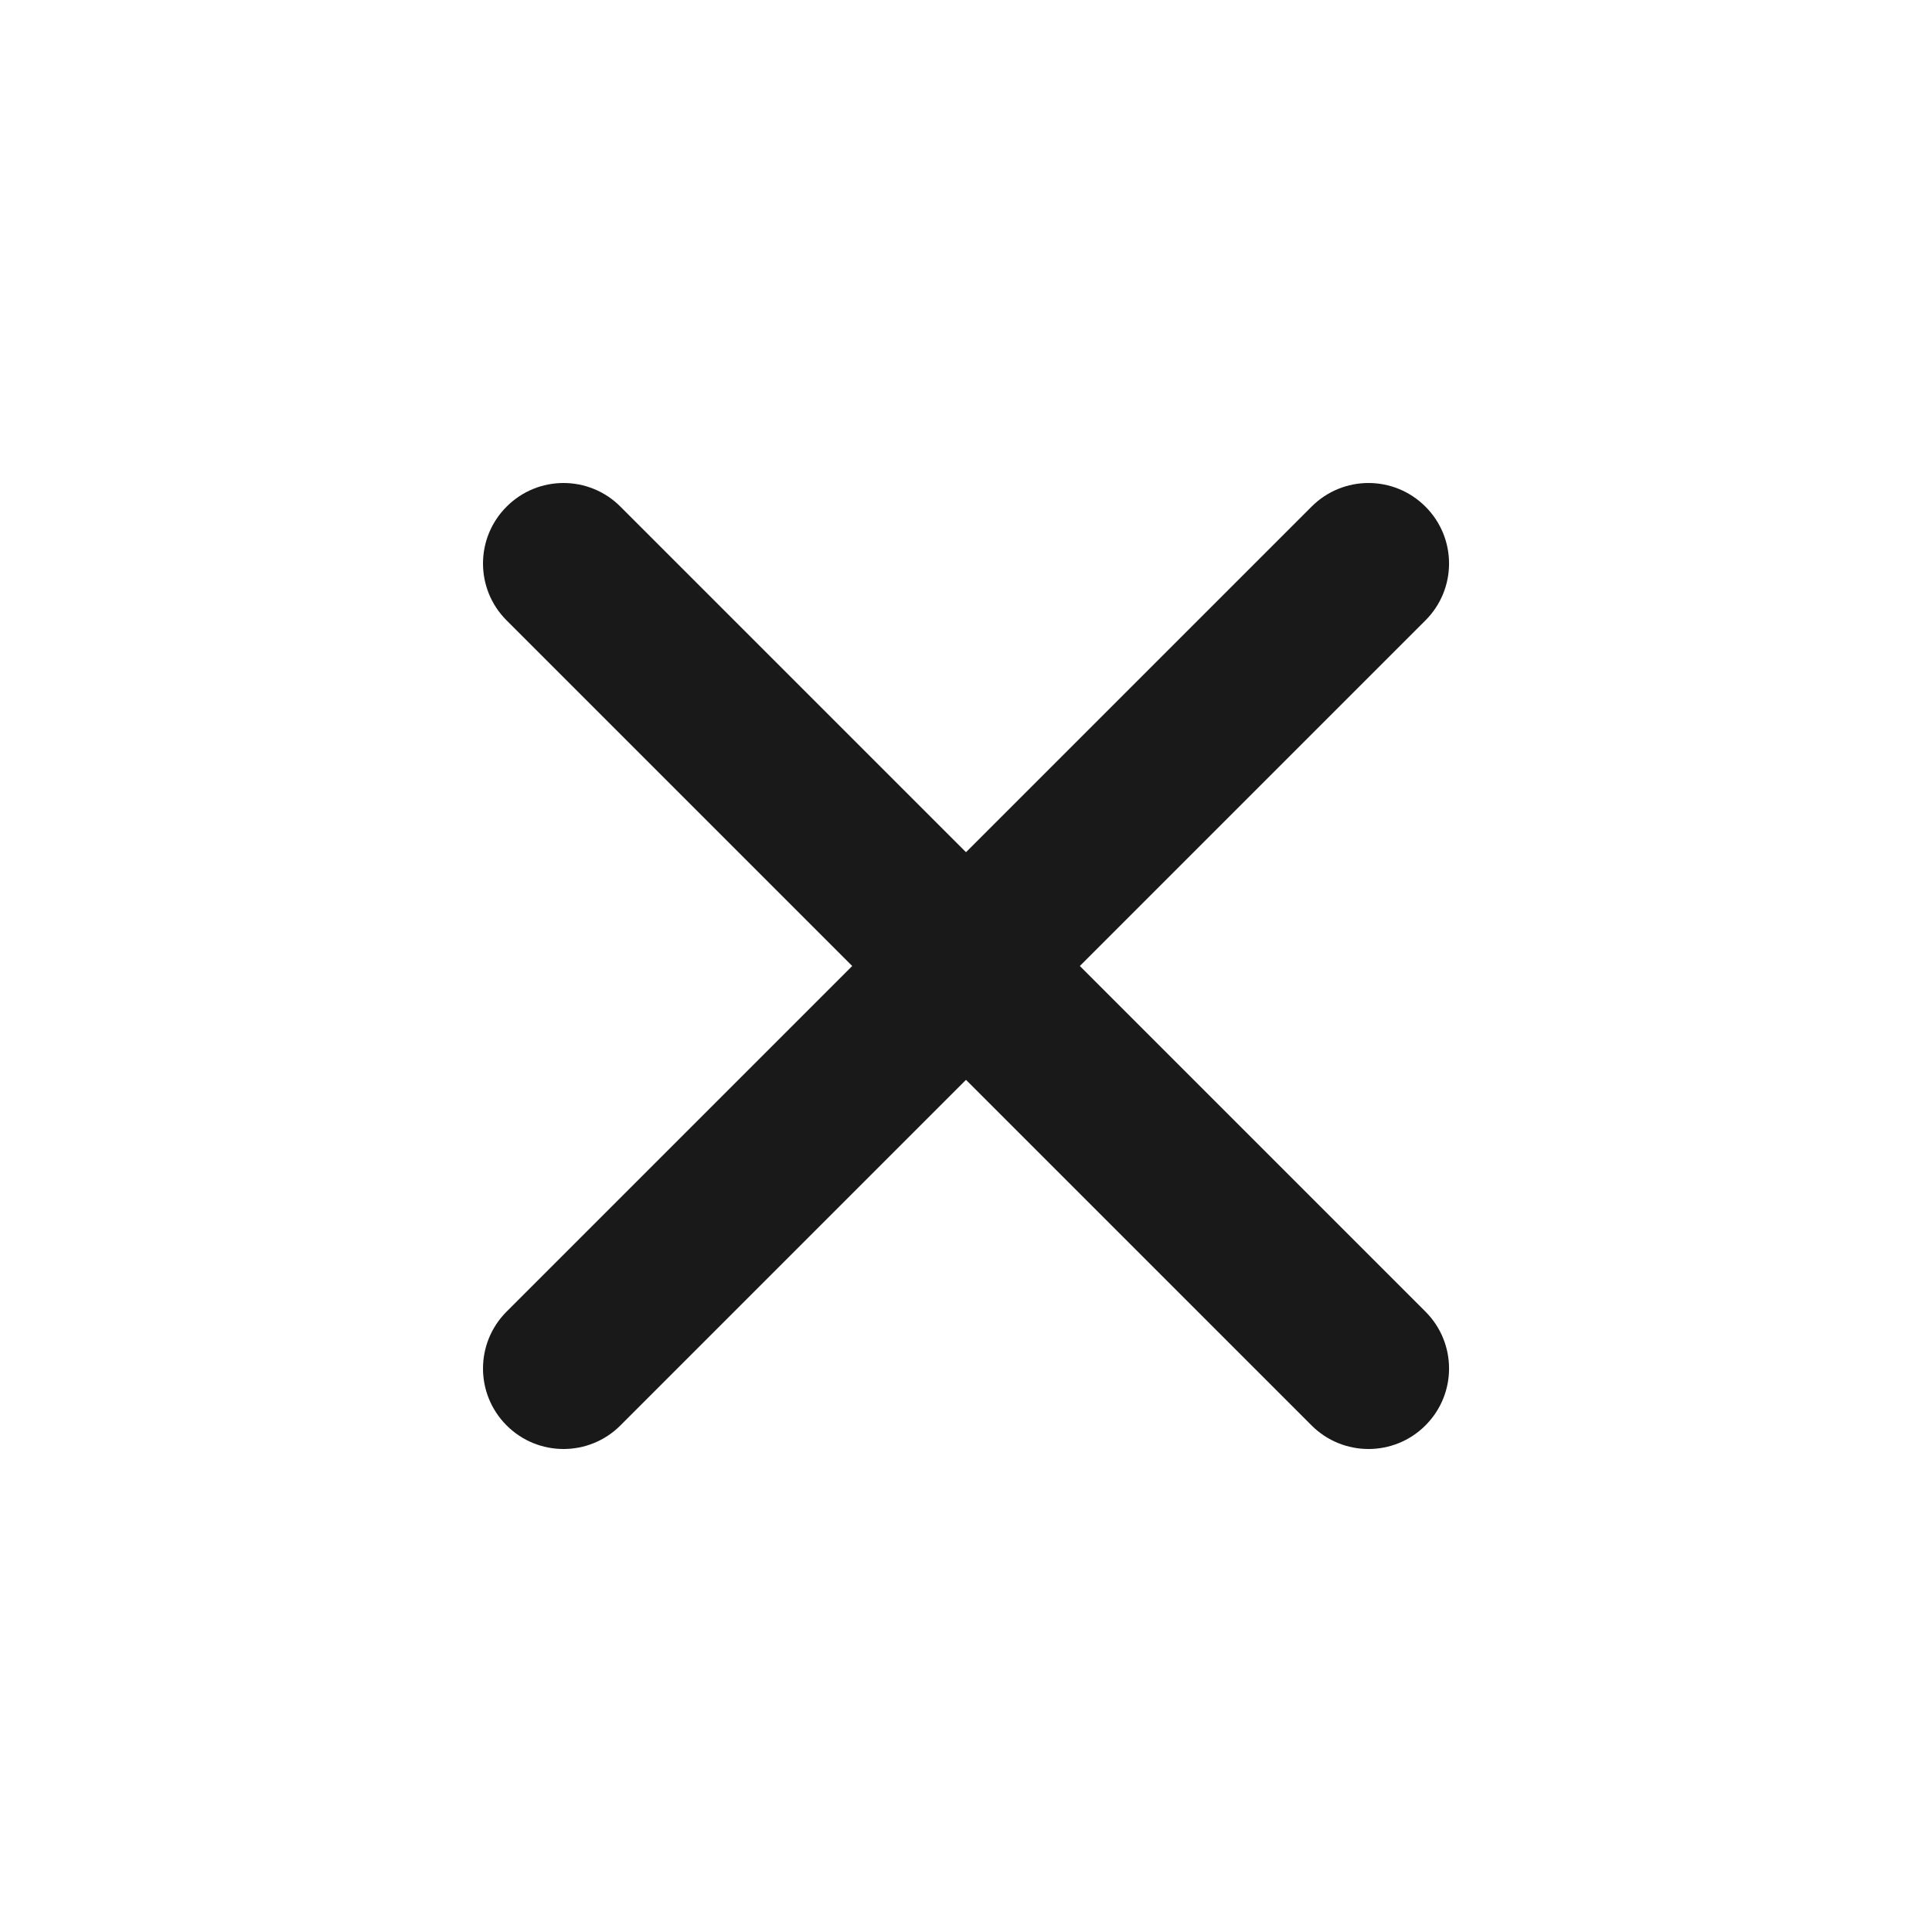 <svg width="40" height="40" viewBox="0 0 40 40" fill="none" xmlns="http://www.w3.org/2000/svg">
<path fill-rule="evenodd" clip-rule="evenodd" d="M22.357 20L29.512 12.845C30.164 12.194 30.164 11.14 29.512 10.489C28.86 9.837 27.807 9.837 27.155 10.489L20 17.644L12.845 10.489C12.194 9.837 11.14 9.837 10.489 10.489C9.837 11.14 9.837 12.194 10.489 12.845L17.644 20L10.489 27.155C9.837 27.807 9.837 28.86 10.489 29.512C10.814 29.837 11.24 30 11.667 30C12.094 30 12.52 29.837 12.845 29.512L20 22.357L27.155 29.512C27.48 29.837 27.907 30 28.334 30C28.76 30 29.187 29.837 29.512 29.512C30.164 28.86 30.164 27.807 29.512 27.155L22.357 20Z" fill="#191919"/>
</svg>
